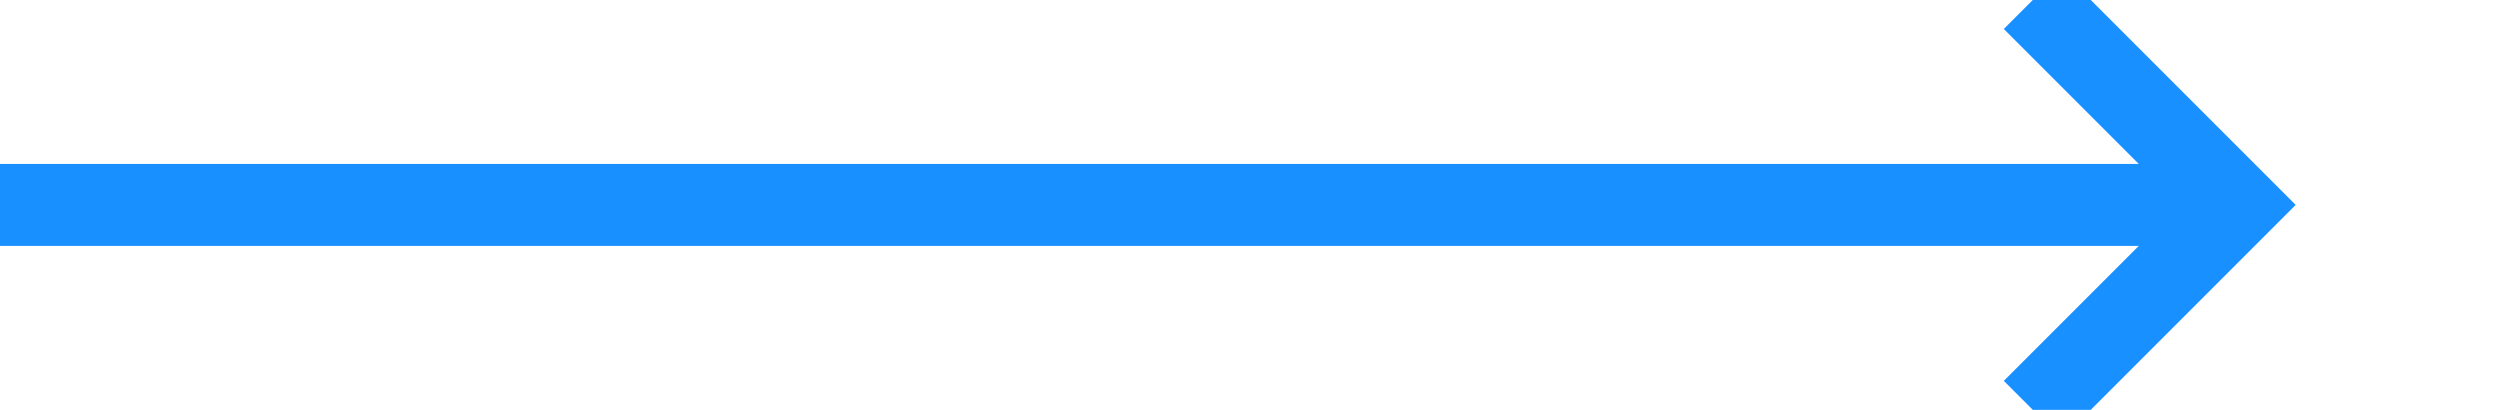 ﻿<?xml version="1.0" encoding="utf-8"?>
<svg version="1.1" xmlns:xlink="http://www.w3.org/1999/xlink" width="61px" height="10px" preserveAspectRatio="xMinYMid meet" viewBox="3216 1265  61 8" xmlns="http://www.w3.org/2000/svg">
  <path d="M 3216 1269  L 3270 1269  " stroke-width="2" stroke="#1890ff" fill="none" />
  <path d="M 3264.893 1264.707  L 3269.186 1269  L 3264.893 1273.293  L 3266.307 1274.707  L 3271.307 1269.707  L 3272.014 1269  L 3271.307 1268.293  L 3266.307 1263.293  L 3264.893 1264.707  Z " fill-rule="nonzero" fill="#1890ff" stroke="none" />
</svg>